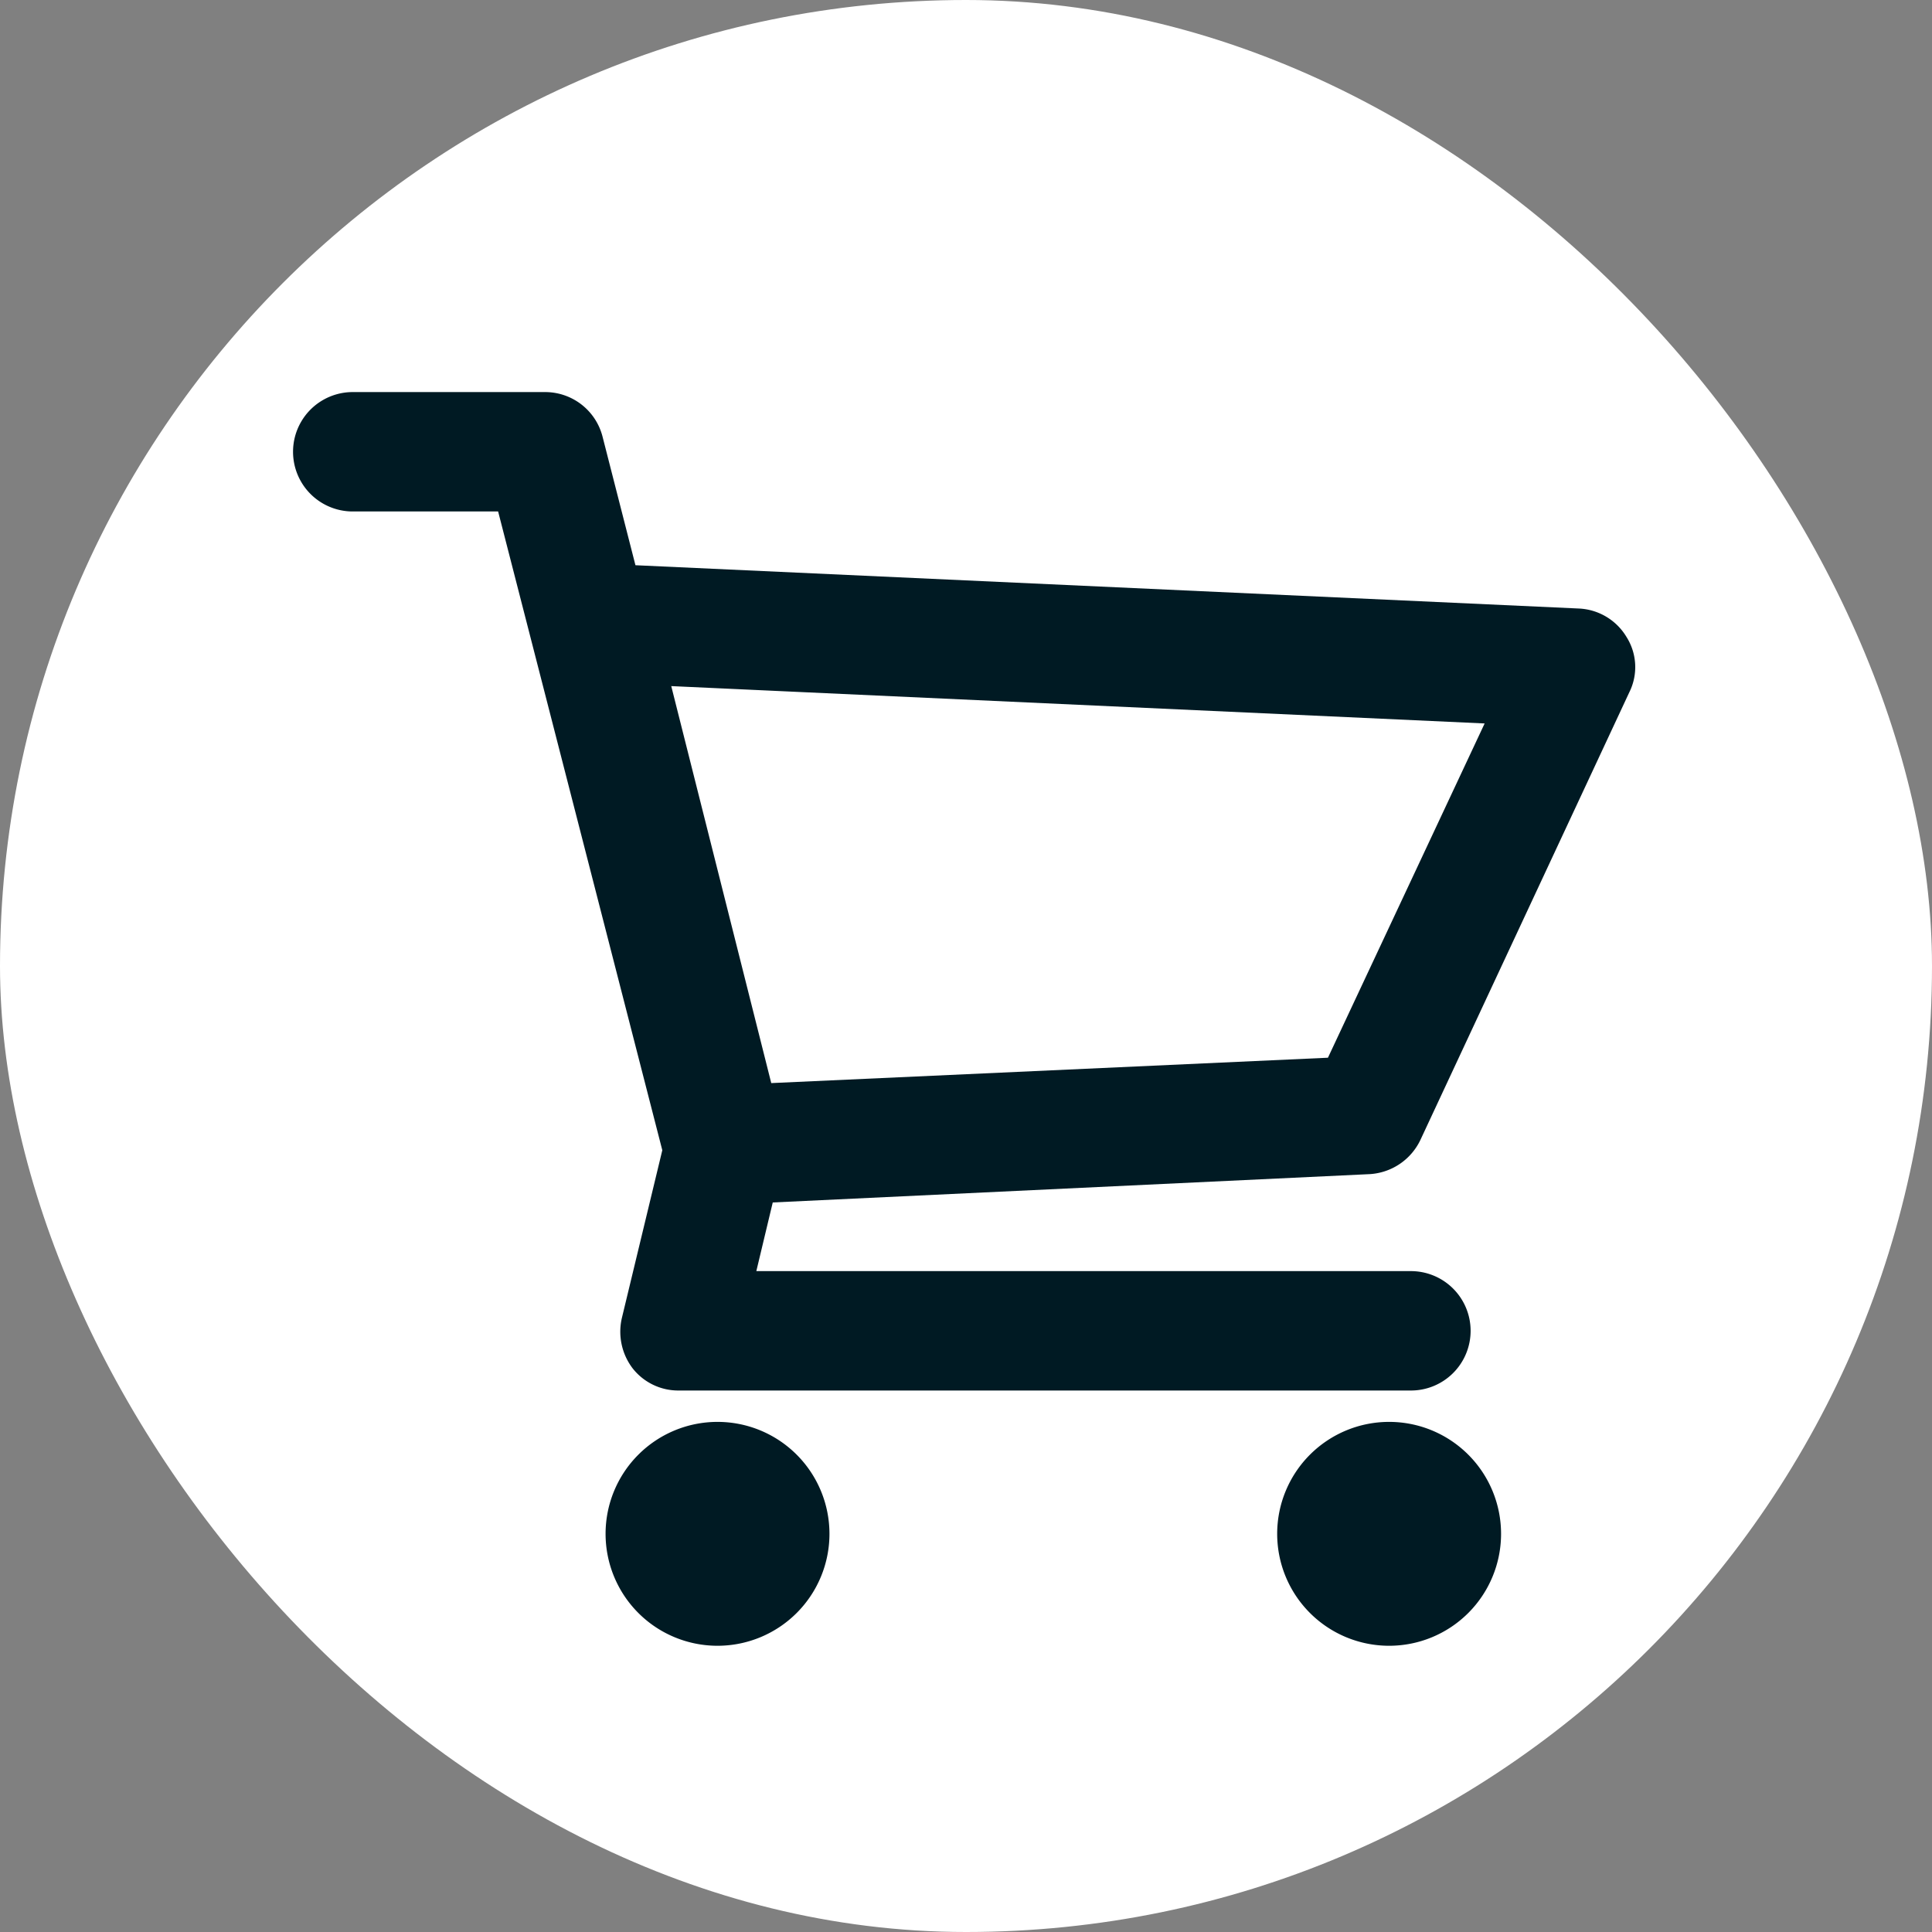 <svg xmlns="http://www.w3.org/2000/svg" xmlns:xlink="http://www.w3.org/1999/xlink" width="150" height="150" viewBox="0 0 150 150">
  <rect x="0" y="0" width="150" height="150" fill="#808080" stroke="none"/>
  <defs>
    <clipPath id="clip-path">
      <rect x="4" y="-9" width="135.146" height="126.327" fill="none"/>
    </clipPath>
  </defs>
  <g id="cart" transform="translate(-978 -4428)">
    <rect id="Rectangle_4" data-name="Rectangle 4" width="150" height="150" rx="75" transform="translate(978 4428)" fill="#fff"/>
    <g id="cart-2" data-name="cart" transform="translate(984 4449.669)" clip-path="url(#clip-path)" style="isolation: isolate">
      <g id="noun-cart-117629" transform="translate(-59.531 -52.824)">
        <path id="Tracé_339" data-name="Tracé 339" d="M201.59,80.6a4.545,4.545,0,0,0-3.708-2.2l-73.232-3.361L122.1,65.072a4.6,4.6,0,0,0-4.519-3.476H102.633a4.635,4.635,0,0,0,0,9.269h11.355l12.747,49.594-3.128,12.978a4.7,4.7,0,0,0,.812,3.939,4.5,4.5,0,0,0,3.592,1.738h56.778a4.635,4.635,0,1,0,0-9.269H134.035l1.275-5.331,46.35-2.2a4.669,4.669,0,0,0,3.939-2.665l16.222-34.762a4.378,4.378,0,0,0-.231-4.287Zm-23.175,32.676-43.221,1.97L127.43,84.424l63.151,2.9Z" transform="translate(-21.783 0)" fill="#001a23"/>
        <path id="Tracé_340" data-name="Tracé 340" d="M232.981,456.69a8.691,8.691,0,1,1-8.691-8.69,8.691,8.691,0,0,1,8.691,8.69" transform="translate(-115.051 -306.45)" fill="#001a23"/>
        <path id="Tracé_341" data-name="Tracé 341" d="M484.981,456.69a8.691,8.691,0,1,1-8.691-8.69,8.691,8.691,0,0,1,8.691,8.69" transform="translate(-314.908 -306.45)" fill="#001a23"/>
        <g id="Groupe_318" data-name="Groupe 318" transform="translate(70.709 177.806)">
          <path id="Tracé_342" data-name="Tracé 342" d="M4.986-16.714a2.753,2.753,0,0,1-.627.233,2.82,2.82,0,0,1-.679.081,2.319,2.319,0,0,1-1.671-.588,2.11,2.11,0,0,1-.618-1.6,2.105,2.105,0,0,1,.618-1.6,2.314,2.314,0,0,1,1.671-.592,2.82,2.82,0,0,1,.679.081,2.752,2.752,0,0,1,.627.233v.873a2.485,2.485,0,0,0-.6-.3,1.972,1.972,0,0,0-.621-.1,1.161,1.161,0,0,0-.915.375,1.486,1.486,0,0,0-.333,1.028,1.491,1.491,0,0,0,.333,1.028,1.164,1.164,0,0,0,.915.372,2.018,2.018,0,0,0,.621-.094,2.416,2.416,0,0,0,.6-.3Z" transform="translate(-1.391 20.781)" fill="#001a23"/>
        </g>
        <g id="Groupe_319" data-name="Groupe 319" transform="translate(75.162 178.86)">
          <path id="Tracé_343" data-name="Tracé 343" d="M4.713-14.747a1.4,1.4,0,0,0-.268-.091,1.106,1.106,0,0,0-.262-.032.738.738,0,0,0-.6.252,1.077,1.077,0,0,0-.21.715v1.461H2.359V-15.61H3.371v.521a1.286,1.286,0,0,1,.446-.453,1.206,1.206,0,0,1,.608-.145,1.077,1.077,0,0,1,.11.006c.04,0,.1.008.175.016Z" transform="translate(-2.359 15.687)" fill="#001a23"/>
        </g>
        <g id="Groupe_320" data-name="Groupe 320" transform="translate(77.78 178.86)">
          <path id="Tracé_344" data-name="Tracé 344" d="M4.6-14.035v.291H2.235a.753.753,0,0,0,.259.533.956.956,0,0,0,.618.178,2.384,2.384,0,0,0,.653-.094,3.457,3.457,0,0,0,.689-.288v.779a4.269,4.269,0,0,1-.718.2,3.726,3.726,0,0,1-.718.071A1.912,1.912,0,0,1,1.679-12.8,1.58,1.58,0,0,1,1.2-14.022a1.6,1.6,0,0,1,.469-1.219,1.789,1.789,0,0,1,1.287-.446,1.612,1.612,0,0,1,1.2.453,1.624,1.624,0,0,1,.449,1.2Zm-1.041-.336a.641.641,0,0,0-.168-.462.58.58,0,0,0-.44-.178.69.69,0,0,0-.478.165.758.758,0,0,0-.23.475Z" transform="translate(-1.203 15.688)" fill="#001a23"/>
        </g>
        <g id="Groupe_321" data-name="Groupe 321" transform="translate(81.709 178.86)">
          <path id="Tracé_345" data-name="Tracé 345" d="M2.862-13.867a.872.872,0,0,0-.478.107.357.357,0,0,0-.158.317.376.376,0,0,0,.129.3.541.541,0,0,0,.356.107.639.639,0,0,0,.482-.2.717.717,0,0,0,.2-.514v-.116Zm1.545-.382v1.807H3.389v-.469a1.308,1.308,0,0,1-.459.42,1.371,1.371,0,0,1-.621.129,1.126,1.126,0,0,1-.8-.285.974.974,0,0,1-.307-.747.915.915,0,0,1,.382-.815,2.179,2.179,0,0,1,1.206-.262h.6v-.081A.375.375,0,0,0,3.2-14.9a1.2,1.2,0,0,0-.592-.113A2.722,2.722,0,0,0,2-14.947a2.1,2.1,0,0,0-.517.194v-.773a6.161,6.161,0,0,1,.65-.12,5.314,5.314,0,0,1,.66-.042,1.828,1.828,0,0,1,1.235.339,1.4,1.4,0,0,1,.382,1.1Z" transform="translate(-1.203 15.688)" fill="#001a23"/>
        </g>
        <g id="Groupe_322" data-name="Groupe 322" transform="translate(85.447 178.038)">
          <path id="Tracé_346" data-name="Tracé 346" d="M1.891-19.656v.9H2.936v.724H1.891v1.345a.391.391,0,0,0,.087.3.545.545,0,0,0,.346.078h.521v.724H1.979a1.189,1.189,0,0,1-.854-.249,1.183,1.183,0,0,1-.249-.85v-1.345h-.5v-.724h.5v-.9Z" transform="translate(-0.375 19.656)" fill="#001a23"/>
        </g>
        <g id="Groupe_323" data-name="Groupe 323" transform="translate(88.389 178.86)">
          <path id="Tracé_347" data-name="Tracé 347" d="M4.6-14.035v.291H2.235a.753.753,0,0,0,.259.533.956.956,0,0,0,.618.178,2.384,2.384,0,0,0,.653-.094,3.457,3.457,0,0,0,.689-.288v.779a4.269,4.269,0,0,1-.718.2,3.726,3.726,0,0,1-.718.071A1.912,1.912,0,0,1,1.679-12.8,1.58,1.58,0,0,1,1.2-14.022a1.6,1.6,0,0,1,.469-1.219,1.789,1.789,0,0,1,1.287-.446,1.612,1.612,0,0,1,1.2.453,1.624,1.624,0,0,1,.449,1.2Zm-1.041-.336a.641.641,0,0,0-.168-.462.58.58,0,0,0-.44-.178.69.69,0,0,0-.478.165.758.758,0,0,0-.23.475Z" transform="translate(-1.203 15.688)" fill="#001a23"/>
        </g>
        <g id="Groupe_324" data-name="Groupe 324" transform="translate(92.331 177.702)">
          <path id="Tracé_348" data-name="Tracé 348" d="M3.646-19.584v-1.7H4.664v4.4H3.646v-.459a1.333,1.333,0,0,1-.459.411A1.274,1.274,0,0,1,2.6-16.8a1.178,1.178,0,0,1-.96-.466,1.843,1.843,0,0,1-.375-1.2,1.849,1.849,0,0,1,.375-1.2,1.178,1.178,0,0,1,.96-.466,1.236,1.236,0,0,1,.582.133,1.4,1.4,0,0,1,.462.407ZM2.98-17.531a.574.574,0,0,0,.495-.236,1.18,1.18,0,0,0,.171-.692,1.167,1.167,0,0,0-.171-.689.573.573,0,0,0-.495-.239.571.571,0,0,0-.495.239,1.161,1.161,0,0,0-.171.689,1.174,1.174,0,0,0,.171.692A.572.572,0,0,0,2.98-17.531Z" transform="translate(-1.266 21.281)" fill="#001a23"/>
        </g>
        <g id="Groupe_325" data-name="Groupe 325" transform="translate(98.721 177.702)">
          <path id="Tracé_349" data-name="Tracé 349" d="M4.044-17.531a.577.577,0,0,0,.5-.236,1.18,1.18,0,0,0,.171-.692,1.167,1.167,0,0,0-.171-.689.576.576,0,0,0-.5-.239.583.583,0,0,0-.5.239,1.171,1.171,0,0,0-.171.689,1.168,1.168,0,0,0,.171.689.581.581,0,0,0,.5.239Zm-.672-2.053a1.435,1.435,0,0,1,.462-.407,1.254,1.254,0,0,1,.585-.133,1.183,1.183,0,0,1,.963.466,1.854,1.854,0,0,1,.375,1.2,1.848,1.848,0,0,1-.375,1.2,1.183,1.183,0,0,1-.963.466,1.283,1.283,0,0,1-.585-.129,1.4,1.4,0,0,1-.462-.411v.459H2.359v-4.4H3.371Z" transform="translate(-2.359 21.281)" fill="#001a23"/>
        </g>
        <g id="Groupe_326" data-name="Groupe 326" transform="translate(102.452 178.937)">
          <path id="Tracé_350" data-name="Tracé 350" d="M.344-15.312H1.356l.854,2.15.724-2.15H3.945L2.613-11.843a1.692,1.692,0,0,1-.469.737,1.1,1.1,0,0,1-.7.213H.851v-.666h.317a.654.654,0,0,0,.375-.084.529.529,0,0,0,.184-.291l.029-.087Z" transform="translate(-0.344 15.312)" fill="#001a23"/>
        </g>
        <g id="Groupe_327" data-name="Groupe 327" transform="translate(108.708 177.883)">
          <path id="Tracé_351" data-name="Tracé 351" d="M2.578-20.406H5.517v.821H3.664v.786H5.407v.824H3.664v1.791H2.578Z" transform="translate(-2.578 20.406)" fill="#001a23"/>
        </g>
        <g id="Groupe_328" data-name="Groupe 328" transform="translate(112.161 177.883)">
          <path id="Tracé_352" data-name="Tracé 352" d="M3.205-16.953H1.5l-.272.769H.141l1.565-4.222H3l1.565,4.222H3.474Zm-1.429-.782H2.931l-.575-1.681Z" transform="translate(-0.141 20.406)" fill="#001a23"/>
        </g>
        <g id="Groupe_329" data-name="Groupe 329" transform="translate(117.149 177.883)">
          <path id="Tracé_353" data-name="Tracé 353" d="M2.578-20.406H3.664v1.539l1.571-1.539H6.5l-2.034,2L6.71-16.184H5.346L3.664-17.849v1.665H2.578Z" transform="translate(-2.578 20.406)" fill="#001a23"/>
        </g>
        <g id="Groupe_330" data-name="Groupe 330" transform="translate(121.134 177.883)">
          <path id="Tracé_354" data-name="Tracé 354" d="M.14-20.406H4.033v.821h-1.4v3.4H1.543v-3.4H.14Z" transform="translate(-0.14 20.406)" fill="#001a23"/>
        </g>
        <g id="Groupe_331" data-name="Groupe 331" transform="translate(125.345 177.805)">
          <path id="Tracé_355" data-name="Tracé 355" d="M3.564-19.993a.907.907,0,0,0-.773.369,1.718,1.718,0,0,0-.272,1.035,1.716,1.716,0,0,0,.272,1.035.908.908,0,0,0,.773.365.913.913,0,0,0,.776-.365,1.7,1.7,0,0,0,.275-1.035,1.706,1.706,0,0,0-.275-1.035.912.912,0,0,0-.776-.369Zm0-.789a2.141,2.141,0,0,1,1.594.582,2.184,2.184,0,0,1,.579,1.61,2.179,2.179,0,0,1-.579,1.607,2.141,2.141,0,0,1-1.594.582,2.146,2.146,0,0,1-1.594-.582,2.175,2.175,0,0,1-.579-1.607A2.181,2.181,0,0,1,1.97-20.2,2.146,2.146,0,0,1,3.564-20.782Z" transform="translate(-1.391 20.782)" fill="#001a23"/>
        </g>
        <g id="Groupe_332" data-name="Groupe 332" transform="translate(130.516 177.883)">
          <path id="Tracé_356" data-name="Tracé 356" d="M4.124-18.534a.761.761,0,0,0,.491-.126.531.531,0,0,0,.149-.42.508.508,0,0,0-.149-.411.761.761,0,0,0-.491-.126H3.665v1.083Zm-.459.753v1.6H2.578v-4.222H4.24a2.1,2.1,0,0,1,1.222.281,1.011,1.011,0,0,1,.391.883,1.106,1.106,0,0,1-.2.689,1.155,1.155,0,0,1-.608.394.8.8,0,0,1,.4.233,2.124,2.124,0,0,1,.359.543l.592,1.2H5.229l-.514-1.051a1.132,1.132,0,0,0-.317-.43.7.7,0,0,0-.424-.116Z" transform="translate(-2.578 20.406)" fill="#001a23"/>
        </g>
        <g id="Groupe_333" data-name="Groupe 333" transform="translate(136.49 177.883)">
          <path id="Tracé_357" data-name="Tracé 357" d="M.141-20.406H1.233l1.122,3.117,1.119-3.117H4.567L3-16.184h-1.3Z" transform="translate(-0.141 20.406)" fill="#001a23"/>
        </g>
        <g id="Groupe_334" data-name="Groupe 334" transform="translate(141.478 177.883)">
          <path id="Tracé_358" data-name="Tracé 358" d="M2.578-20.406H3.664v4.222H2.578Z" transform="translate(-2.578 20.406)" fill="#001a23"/>
        </g>
        <g id="Groupe_335" data-name="Groupe 335" transform="translate(143.633 177.883)">
          <path id="Tracé_359" data-name="Tracé 359" d="M2.578-20.406H5.517v.821H3.664v.786H5.407v.824H3.664v.967H5.578v.824h-3Z" transform="translate(-2.578 20.406)" fill="#001a23"/>
        </g>
        <g id="Groupe_336" data-name="Groupe 336" transform="translate(147.591 177.883)">
          <path id="Tracé_360" data-name="Tracé 360" d="M4.124-18.534a.761.761,0,0,0,.491-.126.531.531,0,0,0,.149-.42.508.508,0,0,0-.149-.411.761.761,0,0,0-.491-.126H3.665v1.083Zm-.459.753v1.6H2.578v-4.222H4.24a2.1,2.1,0,0,1,1.222.281,1.011,1.011,0,0,1,.391.883,1.106,1.106,0,0,1-.2.689,1.155,1.155,0,0,1-.608.394.8.8,0,0,1,.4.233,2.124,2.124,0,0,1,.359.543l.592,1.2H5.229l-.514-1.051a1.132,1.132,0,0,0-.317-.43.7.7,0,0,0-.424-.116Z" transform="translate(-2.578 20.406)" fill="#001a23"/>
        </g>
        <g id="Groupe_337" data-name="Groupe 337" transform="translate(70.531 183.496)">
          <path id="Tracé_361" data-name="Tracé 361" d="M2.992-21.281v.666H2.432a.454.454,0,0,0-.3.078.357.357,0,0,0-.084.272v.22h.866v.724H2.048v2.444H1.036v-2.444h-.5v-.724h.5v-.22a.959.959,0,0,1,.288-.766,1.347,1.347,0,0,1,.9-.249Z" transform="translate(-0.531 21.281)" fill="#001a23"/>
        </g>
        <g id="Groupe_338" data-name="Groupe 338" transform="translate(73.431 184.653)">
          <path id="Tracé_362" data-name="Tracé 362" d="M4.713-14.747a1.4,1.4,0,0,0-.268-.091,1.106,1.106,0,0,0-.262-.032.738.738,0,0,0-.6.252,1.077,1.077,0,0,0-.21.715v1.461H2.359V-15.61H3.371v.521a1.286,1.286,0,0,1,.446-.453,1.206,1.206,0,0,1,.608-.145,1.077,1.077,0,0,1,.11.006c.04,0,.1.008.175.016Z" transform="translate(-2.359 15.687)" fill="#001a23"/>
        </g>
        <g id="Groupe_339" data-name="Groupe 339" transform="translate(76.049 184.653)">
          <path id="Tracé_363" data-name="Tracé 363" d="M2.949-14.964a.6.6,0,0,0-.514.242,1.166,1.166,0,0,0-.178.7,1.166,1.166,0,0,0,.178.7.6.6,0,0,0,.514.239.585.585,0,0,0,.5-.239,1.172,1.172,0,0,0,.178-.7,1.172,1.172,0,0,0-.178-.7A.583.583,0,0,0,2.949-14.964Zm0-.724a1.766,1.766,0,0,1,1.277.443,1.615,1.615,0,0,1,.459,1.222A1.62,1.62,0,0,1,4.226-12.8a1.771,1.771,0,0,1-1.277.44,1.785,1.785,0,0,1-1.284-.44A1.61,1.61,0,0,1,1.2-14.023a1.6,1.6,0,0,1,.462-1.222A1.779,1.779,0,0,1,2.949-15.688Z" transform="translate(-1.203 15.688)" fill="#001a23"/>
        </g>
        <g id="Groupe_340" data-name="Groupe 340" transform="translate(80.261 184.653)">
          <path id="Tracé_364" data-name="Tracé 364" d="M5.27-15.083a1.373,1.373,0,0,1,.456-.449,1.128,1.128,0,0,1,.582-.155,1.024,1.024,0,0,1,.831.339,1.465,1.465,0,0,1,.288.976v1.93H6.408v-1.726c0-.027,0-.066,0-.116a.9.9,0,0,0-.1-.485.348.348,0,0,0-.317-.152.5.5,0,0,0-.446.239A1.242,1.242,0,0,0,5.387-14v1.555H4.368v-1.652a1.574,1.574,0,0,0-.091-.676.346.346,0,0,0-.323-.152.508.508,0,0,0-.449.239A1.222,1.222,0,0,0,3.347-14v1.558H2.328V-15.61H3.347v.462a1.316,1.316,0,0,1,.427-.4,1.073,1.073,0,0,1,.533-.136,1.075,1.075,0,0,1,.582.158,1,1,0,0,1,.382.446Z" transform="translate(-2.328 15.688)" fill="#001a23"/>
        </g>
        <g id="Groupe_341" data-name="Groupe 341" transform="translate(87.912 183.832)">
          <path id="Tracé_365" data-name="Tracé 365" d="M1.891-19.656v.9H2.936v.724H1.891v1.345a.391.391,0,0,0,.087.3.545.545,0,0,0,.346.078h.521v.724H1.979a1.189,1.189,0,0,1-.854-.249,1.183,1.183,0,0,1-.249-.85v-1.345h-.5v-.724h.5v-.9Z" transform="translate(-0.375 19.656)" fill="#001a23"/>
        </g>
        <g id="Groupe_342" data-name="Groupe 342" transform="translate(91.091 183.496)">
          <path id="Tracé_366" data-name="Tracé 366" d="M5.544-18.808v1.93H4.526v-1.471a5.5,5.5,0,0,0-.019-.572.608.608,0,0,0-.065-.23A.413.413,0,0,0,4.28-19.3a.475.475,0,0,0-.23-.055.585.585,0,0,0-.5.246,1.106,1.106,0,0,0-.181.676v1.558H2.359v-4.4H3.371v1.7a1.617,1.617,0,0,1,.485-.407,1.232,1.232,0,0,1,.569-.133,1.027,1.027,0,0,1,.834.339,1.478,1.478,0,0,1,.285.976Z" transform="translate(-2.359 21.281)" fill="#001a23"/>
        </g>
        <g id="Groupe_343" data-name="Groupe 343" transform="translate(94.977 184.653)">
          <path id="Tracé_367" data-name="Tracé 367" d="M4.6-14.035v.291H2.235a.753.753,0,0,0,.259.533.956.956,0,0,0,.618.178,2.384,2.384,0,0,0,.653-.094,3.457,3.457,0,0,0,.689-.288v.779a4.269,4.269,0,0,1-.718.2,3.726,3.726,0,0,1-.718.071A1.912,1.912,0,0,1,1.679-12.8,1.58,1.58,0,0,1,1.2-14.022a1.6,1.6,0,0,1,.469-1.219,1.789,1.789,0,0,1,1.287-.446,1.612,1.612,0,0,1,1.2.453,1.624,1.624,0,0,1,.449,1.2Zm-1.041-.336a.641.641,0,0,0-.168-.462.58.58,0,0,0-.44-.178.69.69,0,0,0-.478.165.758.758,0,0,0-.23.475Z" transform="translate(-1.203 15.688)" fill="#001a23"/>
        </g>
        <g id="Groupe_344" data-name="Groupe 344" transform="translate(101.208 183.677)">
          <path id="Tracé_368" data-name="Tracé 368" d="M2.578-20.406H3.794l1.536,2.9v-2.9H6.361v4.222H5.145l-1.536-2.9v2.9H2.578Z" transform="translate(-2.578 20.406)" fill="#001a23"/>
        </g>
        <g id="Groupe_345" data-name="Groupe 345" transform="translate(105.772 184.653)">
          <path id="Tracé_369" data-name="Tracé 369" d="M2.949-14.964a.6.6,0,0,0-.514.242,1.166,1.166,0,0,0-.178.7,1.166,1.166,0,0,0,.178.7.6.6,0,0,0,.514.239.585.585,0,0,0,.5-.239,1.172,1.172,0,0,0,.178-.7,1.172,1.172,0,0,0-.178-.7A.583.583,0,0,0,2.949-14.964Zm0-.724a1.766,1.766,0,0,1,1.277.443,1.615,1.615,0,0,1,.459,1.222A1.62,1.62,0,0,1,4.226-12.8a1.771,1.771,0,0,1-1.277.44,1.785,1.785,0,0,1-1.284-.44A1.61,1.61,0,0,1,1.2-14.023a1.6,1.6,0,0,1,.462-1.222A1.779,1.779,0,0,1,2.949-15.688Z" transform="translate(-1.203 15.688)" fill="#001a23"/>
        </g>
        <g id="Groupe_346" data-name="Groupe 346" transform="translate(109.956 184.731)">
          <path id="Tracé_370" data-name="Tracé 370" d="M2.188-13.379v-1.933H3.206V-15c0,.173,0,.388,0,.647s0,.432,0,.517a5.444,5.444,0,0,0,.019.553.637.637,0,0,0,.068.242.446.446,0,0,0,.165.155.488.488,0,0,0,.23.052.588.588,0,0,0,.5-.242,1.11,1.11,0,0,0,.181-.676v-1.565H5.372v3.168H4.36V-12.6a1.592,1.592,0,0,1-.485.411,1.242,1.242,0,0,1-.566.129,1.035,1.035,0,0,1-.834-.336,1.464,1.464,0,0,1-.288-.98Z" transform="translate(-2.188 15.313)" fill="#001a23"/>
        </g>
        <g id="Groupe_347" data-name="Groupe 347" transform="translate(114.117 184.653)">
          <path id="Tracé_371" data-name="Tracé 371" d="M5.544-14.371v1.93H4.526v-1.478a5.418,5.418,0,0,0-.019-.566.608.608,0,0,0-.065-.23.413.413,0,0,0-.162-.152.475.475,0,0,0-.23-.055.585.585,0,0,0-.5.246A1.106,1.106,0,0,0,3.371-14v1.558H2.359V-15.61H3.371v.462a1.617,1.617,0,0,1,.485-.407,1.232,1.232,0,0,1,.569-.133,1.027,1.027,0,0,1,.834.339,1.478,1.478,0,0,1,.285.976Z" transform="translate(-2.359 15.687)" fill="#001a23"/>
        </g>
        <g id="Groupe_348" data-name="Groupe 348" transform="translate(120.303 183.677)">
          <path id="Tracé_372" data-name="Tracé 372" d="M2.578-20.406H4.385a1.88,1.88,0,0,1,1.235.359,1.245,1.245,0,0,1,.433,1.018,1.252,1.252,0,0,1-.433,1.022,1.88,1.88,0,0,1-1.235.359H3.664v1.465H2.578Zm1.086.789v1.18h.6a.7.7,0,0,0,.488-.155.553.553,0,0,0,.175-.436.549.549,0,0,0-.175-.436.715.715,0,0,0-.488-.152Z" transform="translate(-2.578 20.406)" fill="#001a23"/>
        </g>
        <g id="Groupe_349" data-name="Groupe 349" transform="translate(124.504 184.653)">
          <path id="Tracé_373" data-name="Tracé 373" d="M4.713-14.747a1.4,1.4,0,0,0-.268-.091,1.106,1.106,0,0,0-.262-.032.738.738,0,0,0-.6.252,1.077,1.077,0,0,0-.21.715v1.461H2.359V-15.61H3.371v.521a1.286,1.286,0,0,1,.446-.453,1.206,1.206,0,0,1,.608-.145,1.077,1.077,0,0,1,.11.006c.04,0,.1.008.175.016Z" transform="translate(-2.359 15.687)" fill="#001a23"/>
        </g>
        <g id="Groupe_350" data-name="Groupe 350" transform="translate(127.122 184.653)">
          <path id="Tracé_374" data-name="Tracé 374" d="M2.949-14.964a.6.6,0,0,0-.514.242,1.166,1.166,0,0,0-.178.7,1.166,1.166,0,0,0,.178.7.6.6,0,0,0,.514.239.585.585,0,0,0,.5-.239,1.172,1.172,0,0,0,.178-.7,1.172,1.172,0,0,0-.178-.7A.583.583,0,0,0,2.949-14.964Zm0-.724a1.766,1.766,0,0,1,1.277.443,1.615,1.615,0,0,1,.459,1.222A1.62,1.62,0,0,1,4.226-12.8a1.771,1.771,0,0,1-1.277.44,1.785,1.785,0,0,1-1.284-.44A1.61,1.61,0,0,1,1.2-14.023a1.6,1.6,0,0,1,.462-1.222A1.779,1.779,0,0,1,2.949-15.688Z" transform="translate(-1.203 15.688)" fill="#001a23"/>
        </g>
        <g id="Groupe_351" data-name="Groupe 351" transform="translate(130.66 183.496)">
          <path id="Tracé_375" data-name="Tracé 375" d="M-.255-20.046H.757v3.11a1.4,1.4,0,0,1-.307.973,1.134,1.134,0,0,1-.886.336h-.5v-.666H-.76a.494.494,0,0,0,.394-.129.846.846,0,0,0,.11-.514Zm0-1.235H.757v.828H-.255Z" transform="translate(0.937 21.281)" fill="#001a23"/>
        </g>
        <g id="Groupe_352" data-name="Groupe 352" transform="translate(133.088 184.653)">
          <path id="Tracé_376" data-name="Tracé 376" d="M4.6-14.035v.291H2.235a.753.753,0,0,0,.259.533.956.956,0,0,0,.618.178,2.384,2.384,0,0,0,.653-.094,3.457,3.457,0,0,0,.689-.288v.779a4.269,4.269,0,0,1-.718.2,3.726,3.726,0,0,1-.718.071A1.912,1.912,0,0,1,1.679-12.8,1.58,1.58,0,0,1,1.2-14.022a1.6,1.6,0,0,1,.469-1.219,1.789,1.789,0,0,1,1.287-.446,1.612,1.612,0,0,1,1.2.453,1.624,1.624,0,0,1,.449,1.2Zm-1.041-.336a.641.641,0,0,0-.168-.462.58.58,0,0,0-.44-.178.69.69,0,0,0-.478.165.758.758,0,0,0-.23.475Z" transform="translate(-1.203 15.688)" fill="#001a23"/>
        </g>
        <g id="Groupe_353" data-name="Groupe 353" transform="translate(137.018 184.653)">
          <path id="Tracé_377" data-name="Tracé 377" d="M4-15.509v.824a1.575,1.575,0,0,0-.414-.21,1.372,1.372,0,0,0-.43-.068.876.876,0,0,0-.663.249.958.958,0,0,0-.236.692.963.963,0,0,0,.236.692.88.88,0,0,0,.663.246,1.476,1.476,0,0,0,.449-.068A1.327,1.327,0,0,0,4-13.363v.828a2.738,2.738,0,0,1-.482.129,2.7,2.7,0,0,1-.491.045,1.923,1.923,0,0,1-1.342-.44A1.568,1.568,0,0,1,1.2-14.022a1.574,1.574,0,0,1,.482-1.225,1.927,1.927,0,0,1,1.342-.44,2.7,2.7,0,0,1,.491.045A2.705,2.705,0,0,1,4-15.509Z" transform="translate(-1.203 15.687)" fill="#001a23"/>
        </g>
        <g id="Groupe_354" data-name="Groupe 354" transform="translate(140.28 183.832)">
          <path id="Tracé_378" data-name="Tracé 378" d="M1.891-19.656v.9H2.936v.724H1.891v1.345a.391.391,0,0,0,.087.3.545.545,0,0,0,.346.078h.521v.724H1.979a1.189,1.189,0,0,1-.854-.249,1.183,1.183,0,0,1-.249-.85v-1.345h-.5v-.724h.5v-.9Z" transform="translate(-0.375 19.656)" fill="#001a23"/>
        </g>
      </g>
    </g>
  </g>
</svg>
